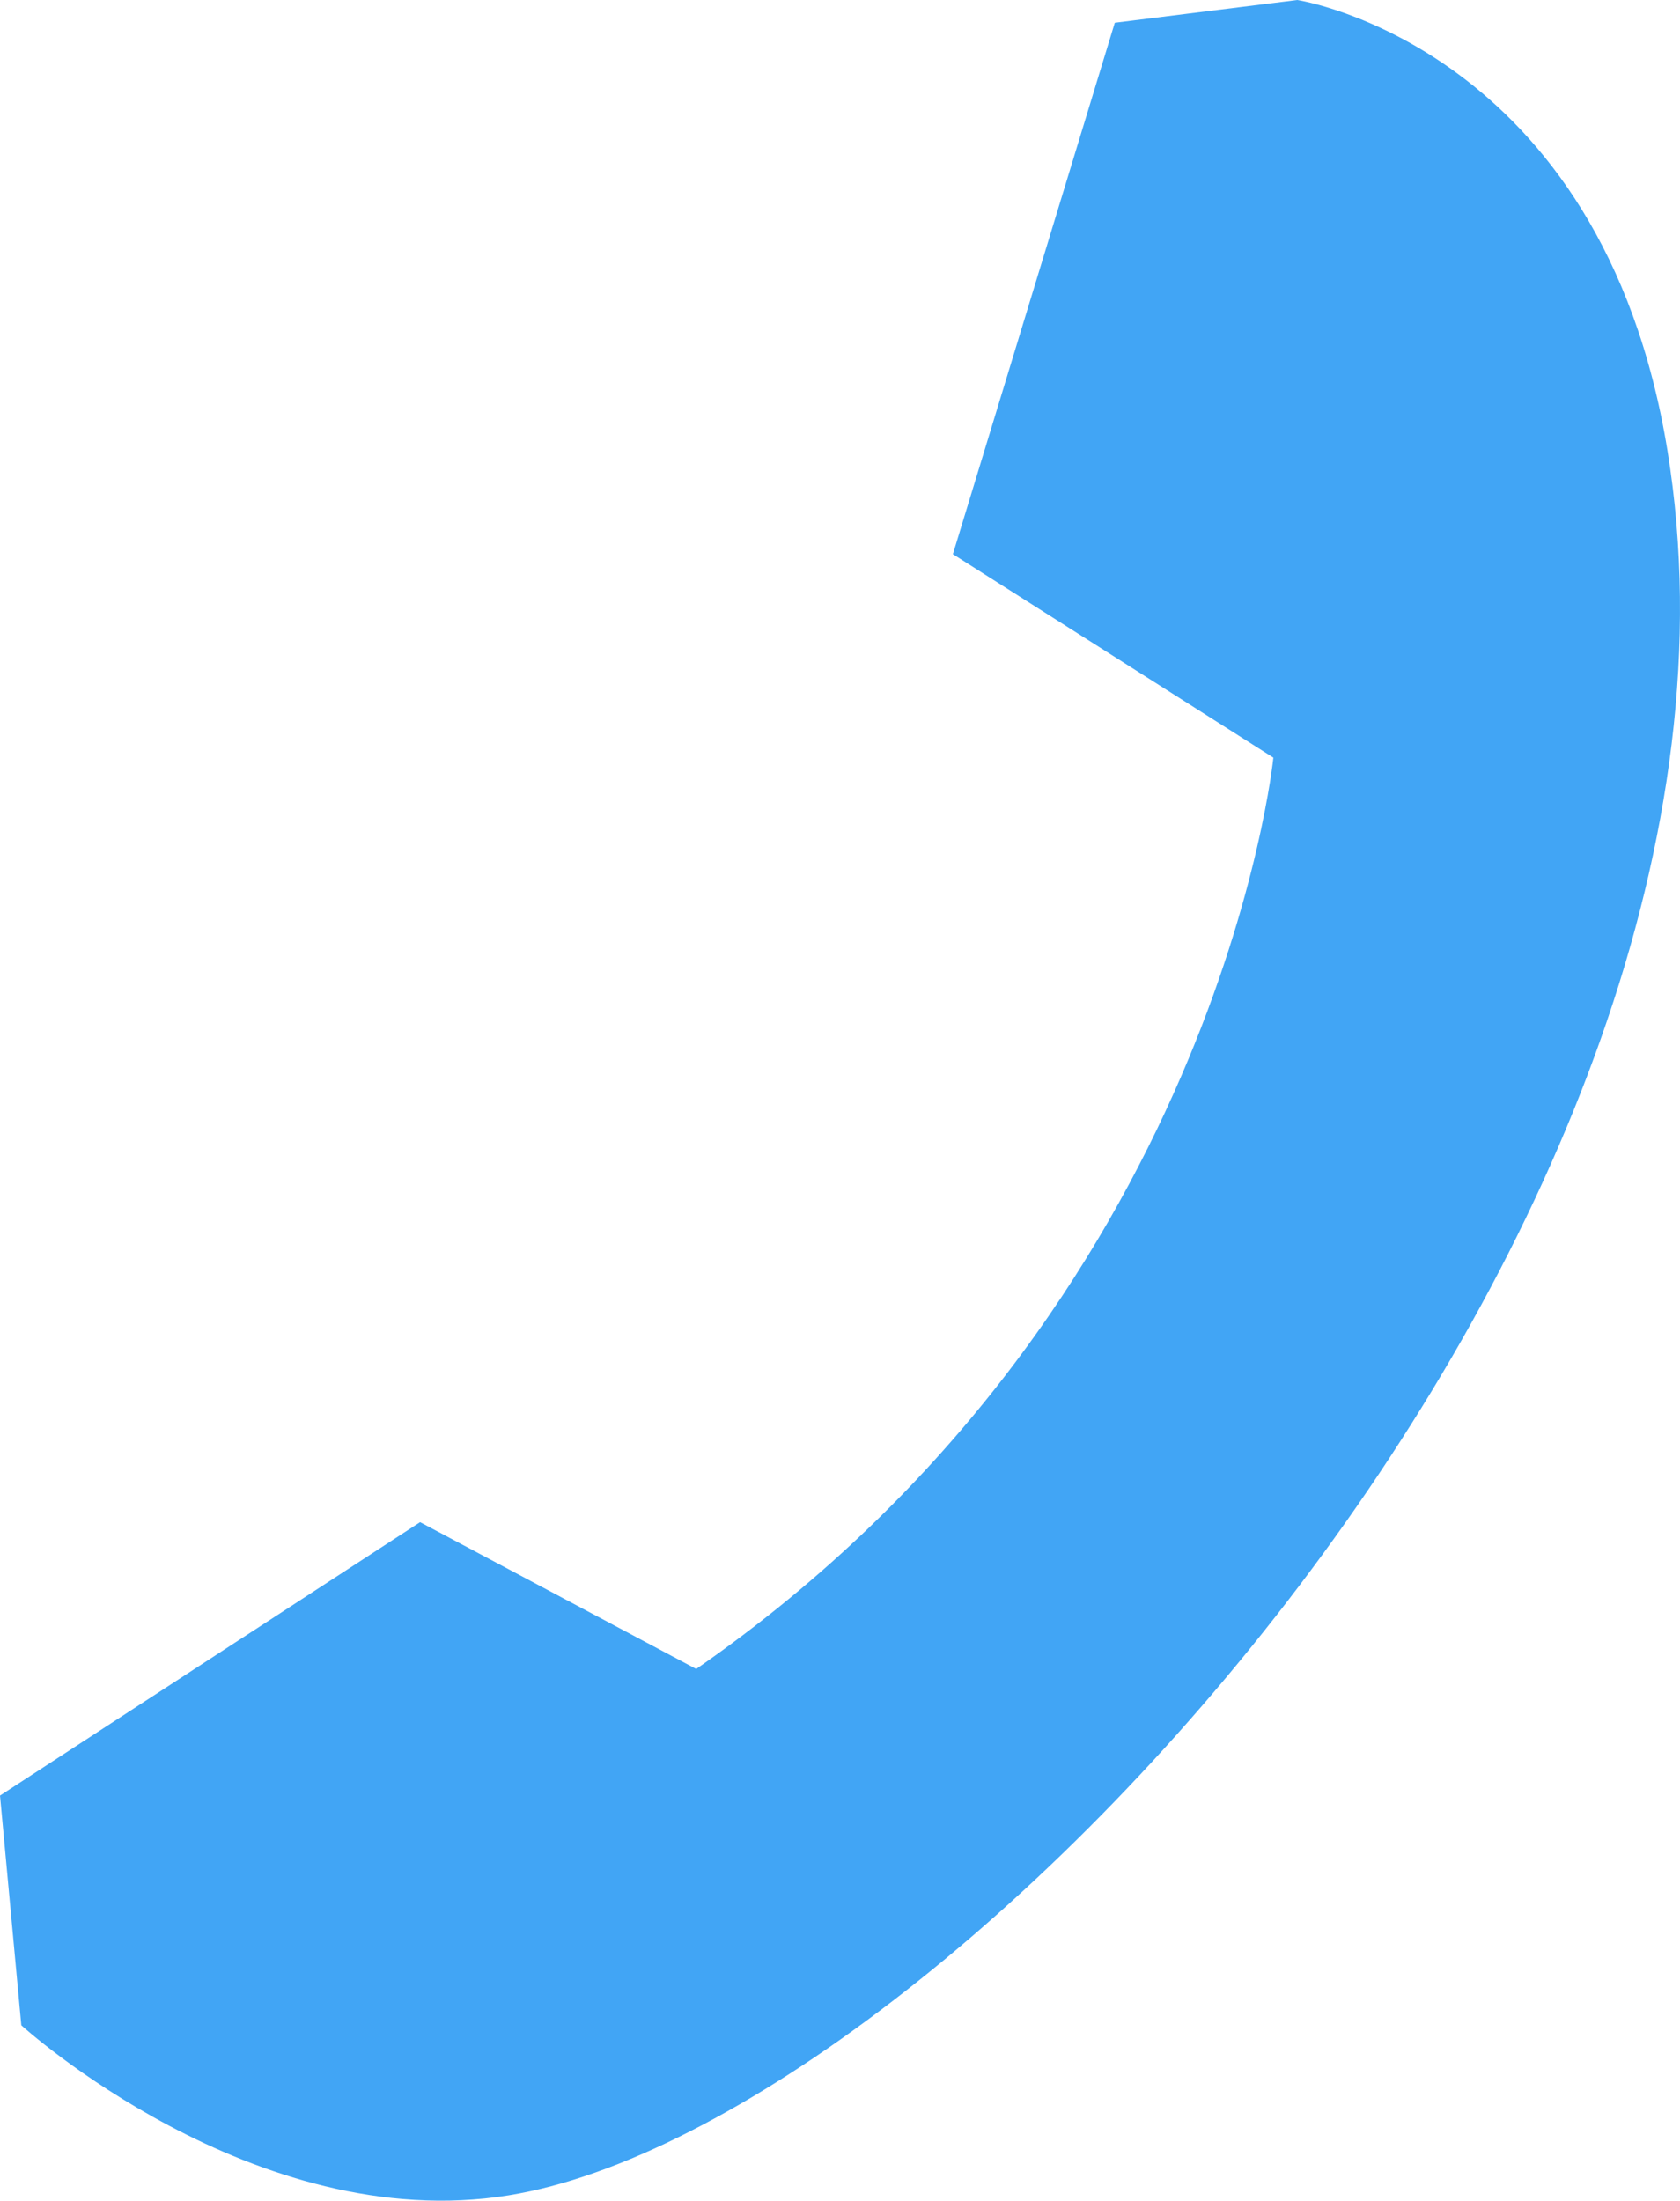 <?xml version="1.0" encoding="utf-8"?>
<!-- Generator: Adobe Illustrator 16.0.0, SVG Export Plug-In . SVG Version: 6.00 Build 0)  -->
<!DOCTYPE svg PUBLIC "-//W3C//DTD SVG 1.0//EN" "http://www.w3.org/TR/2001/REC-SVG-20010904/DTD/svg10.dtd">
<svg version="1.0" id="Layer_1" xmlns="http://www.w3.org/2000/svg" xmlns:xlink="http://www.w3.org/1999/xlink" x="0px" y="0px"
	 width="22.227px" height="29.113px" viewBox="0 0 22.227 29.113" enable-background="new 0 0 22.227 29.113" xml:space="preserve">
<path fill="#41A5F5" d="M0,23.754l0.282,3.039c0,0,3.074,2.797,6.45,2.249c5.805-0.941,16.983-12.886,15.33-23.076
	C21.193,0.614,17.164,0,17.164,0l-2.415,0.301l-2.142,7.03l4.24,2.692c0,0-0.724,7.259-7.636,12.056l-3.653-1.942L0,23.754z"/>
</svg>
